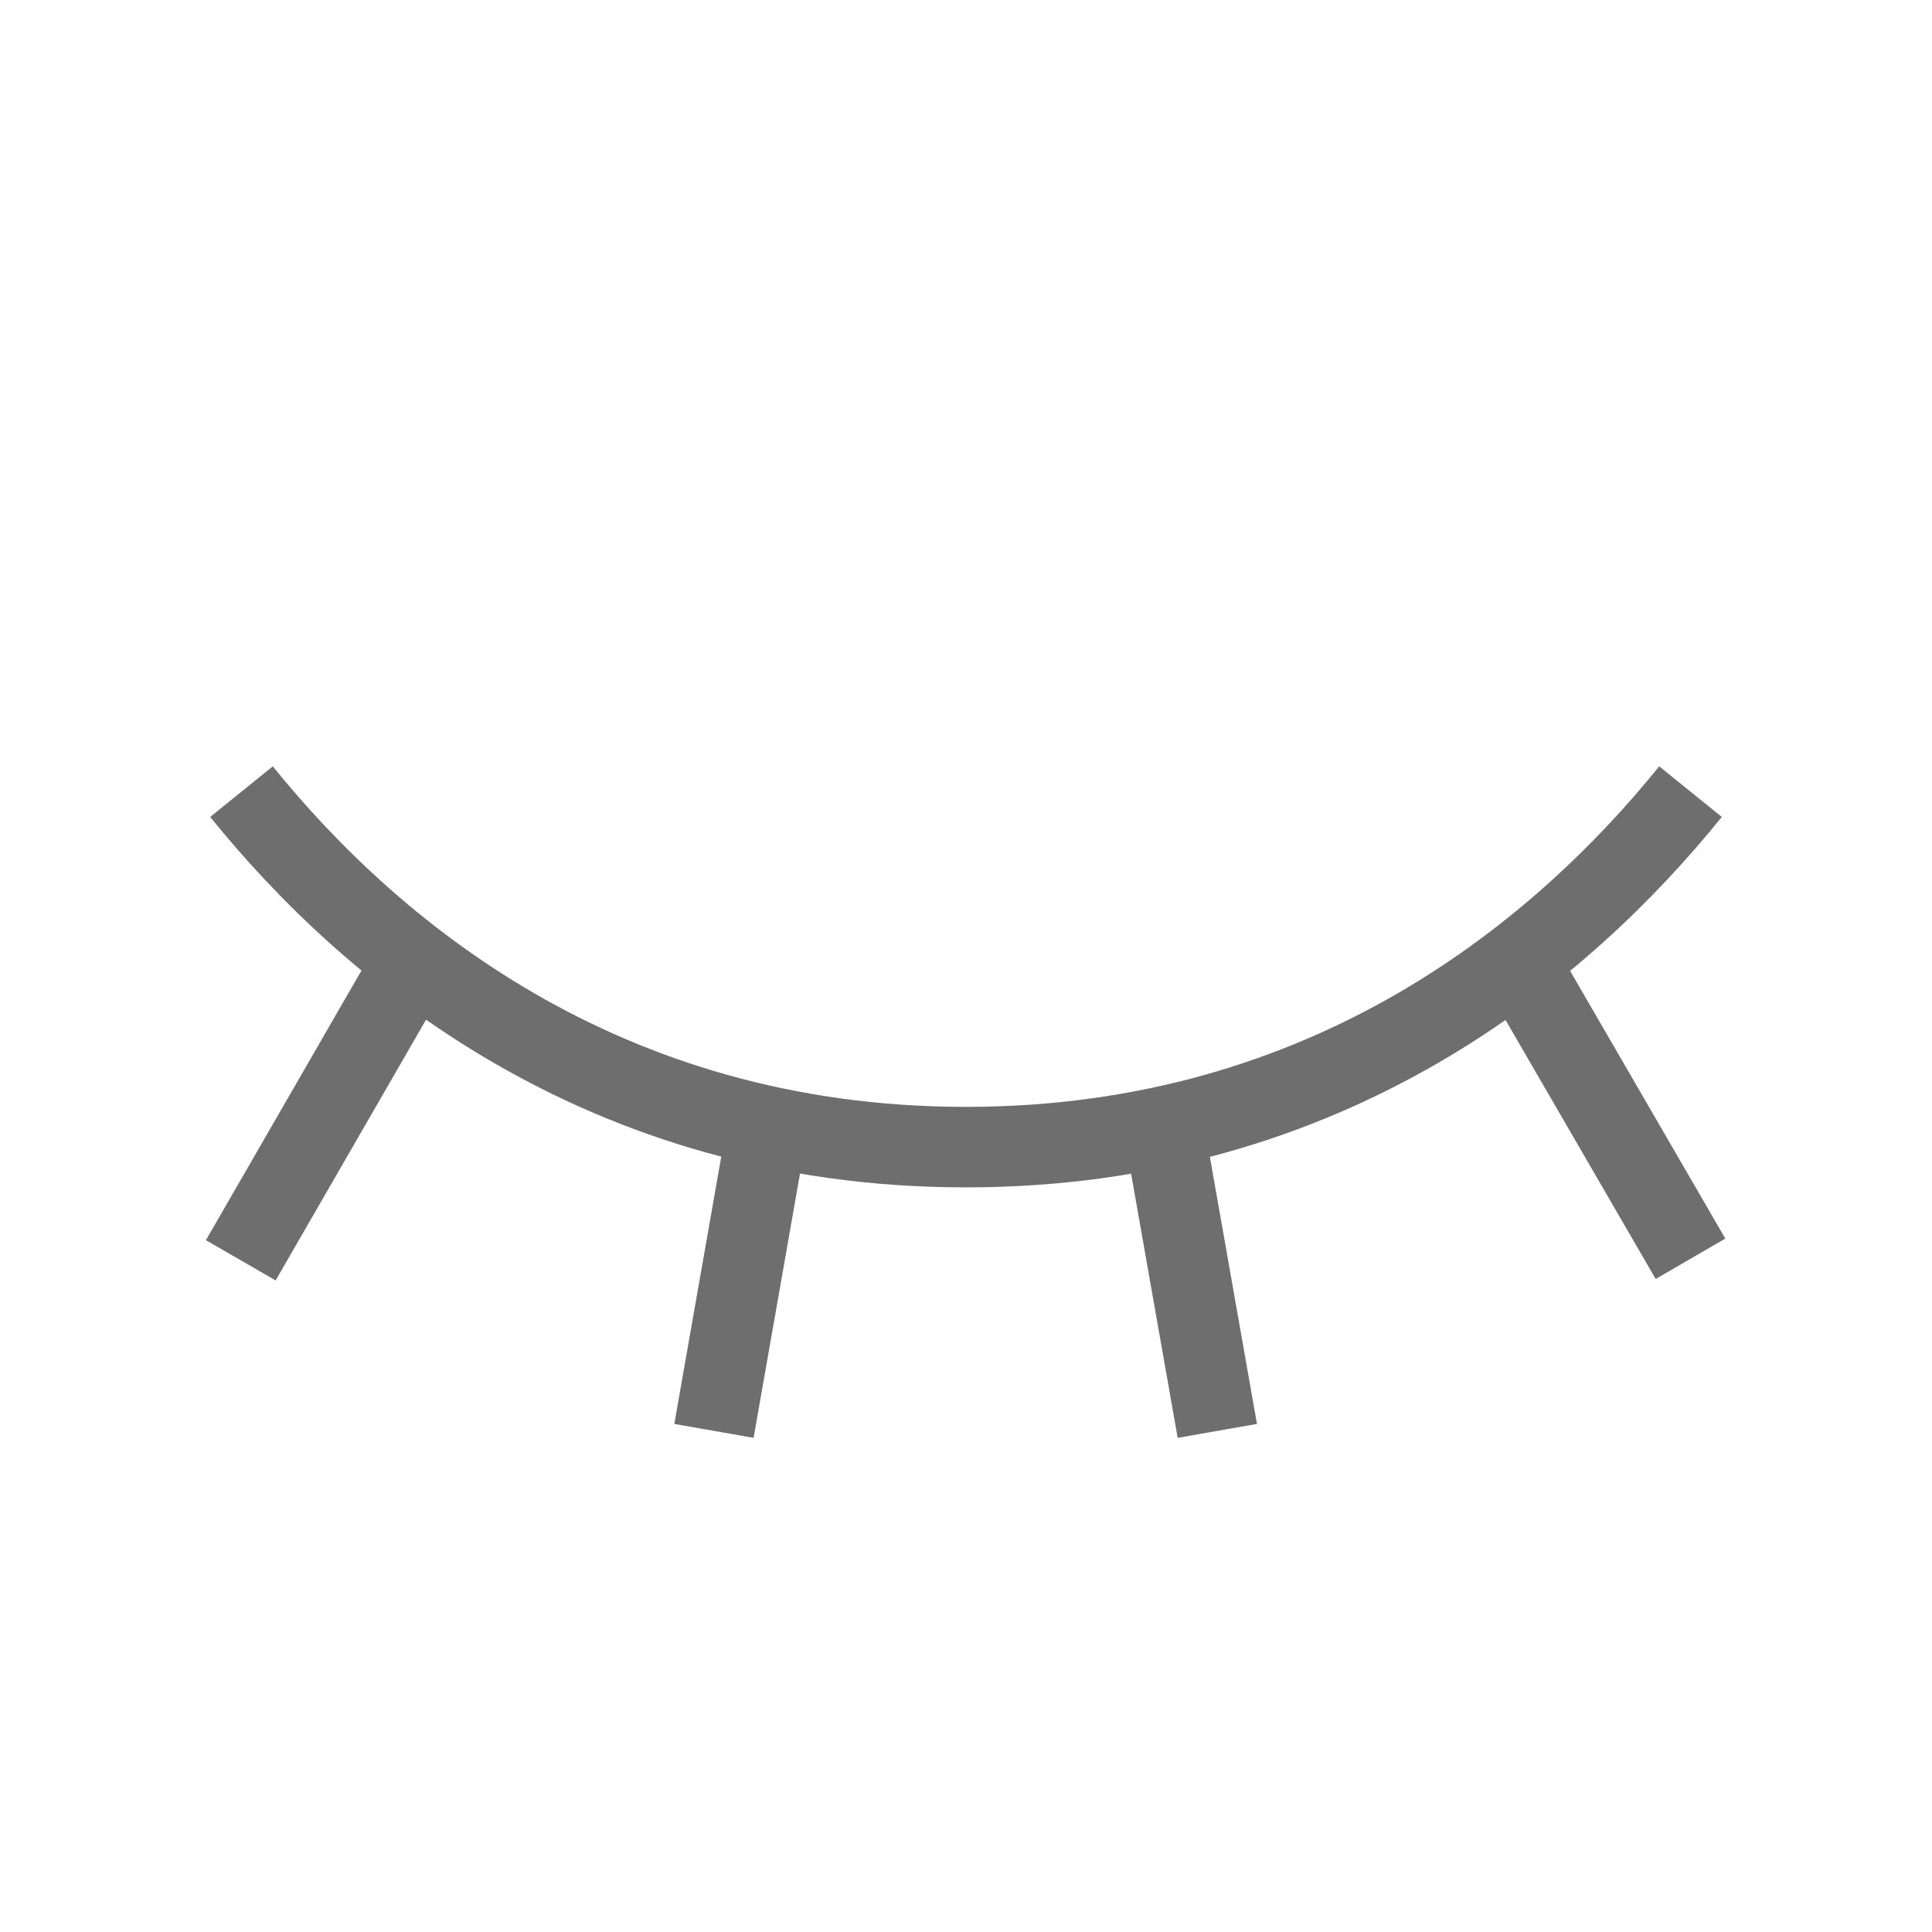 <svg width="24" height="24" viewBox="0 0 24 24" fill="none" xmlns="http://www.w3.org/2000/svg">
<path d="M14.456 13.997L15.122 17.775" stroke="#6E6E6E" strokeWidth="2.3" strokeLinecap="round" strokeLinejoin="round"/>
<path d="M9.534 13.988L8.869 17.775" stroke="#6E6E6E" strokeWidth="2.3" strokeLinecap="round" strokeLinejoin="round"/>
<path d="M18.853 11.934L21 15.637" stroke="#6E6E6E" strokeWidth="2.3" strokeLinecap="round" strokeLinejoin="round"/>
<path d="M5.138 11.934L2.991 15.656" stroke="#6E6E6E" strokeWidth="2.3" strokeLinecap="round" strokeLinejoin="round"/>
<path d="M3 9.834C4.575 11.784 7.463 14.25 12 14.25C16.538 14.25 19.425 11.784 21 9.834" stroke="#6E6E6E" strokeWidth="2.3" strokeLinecap="round" strokeLinejoin="round"/>
</svg>
